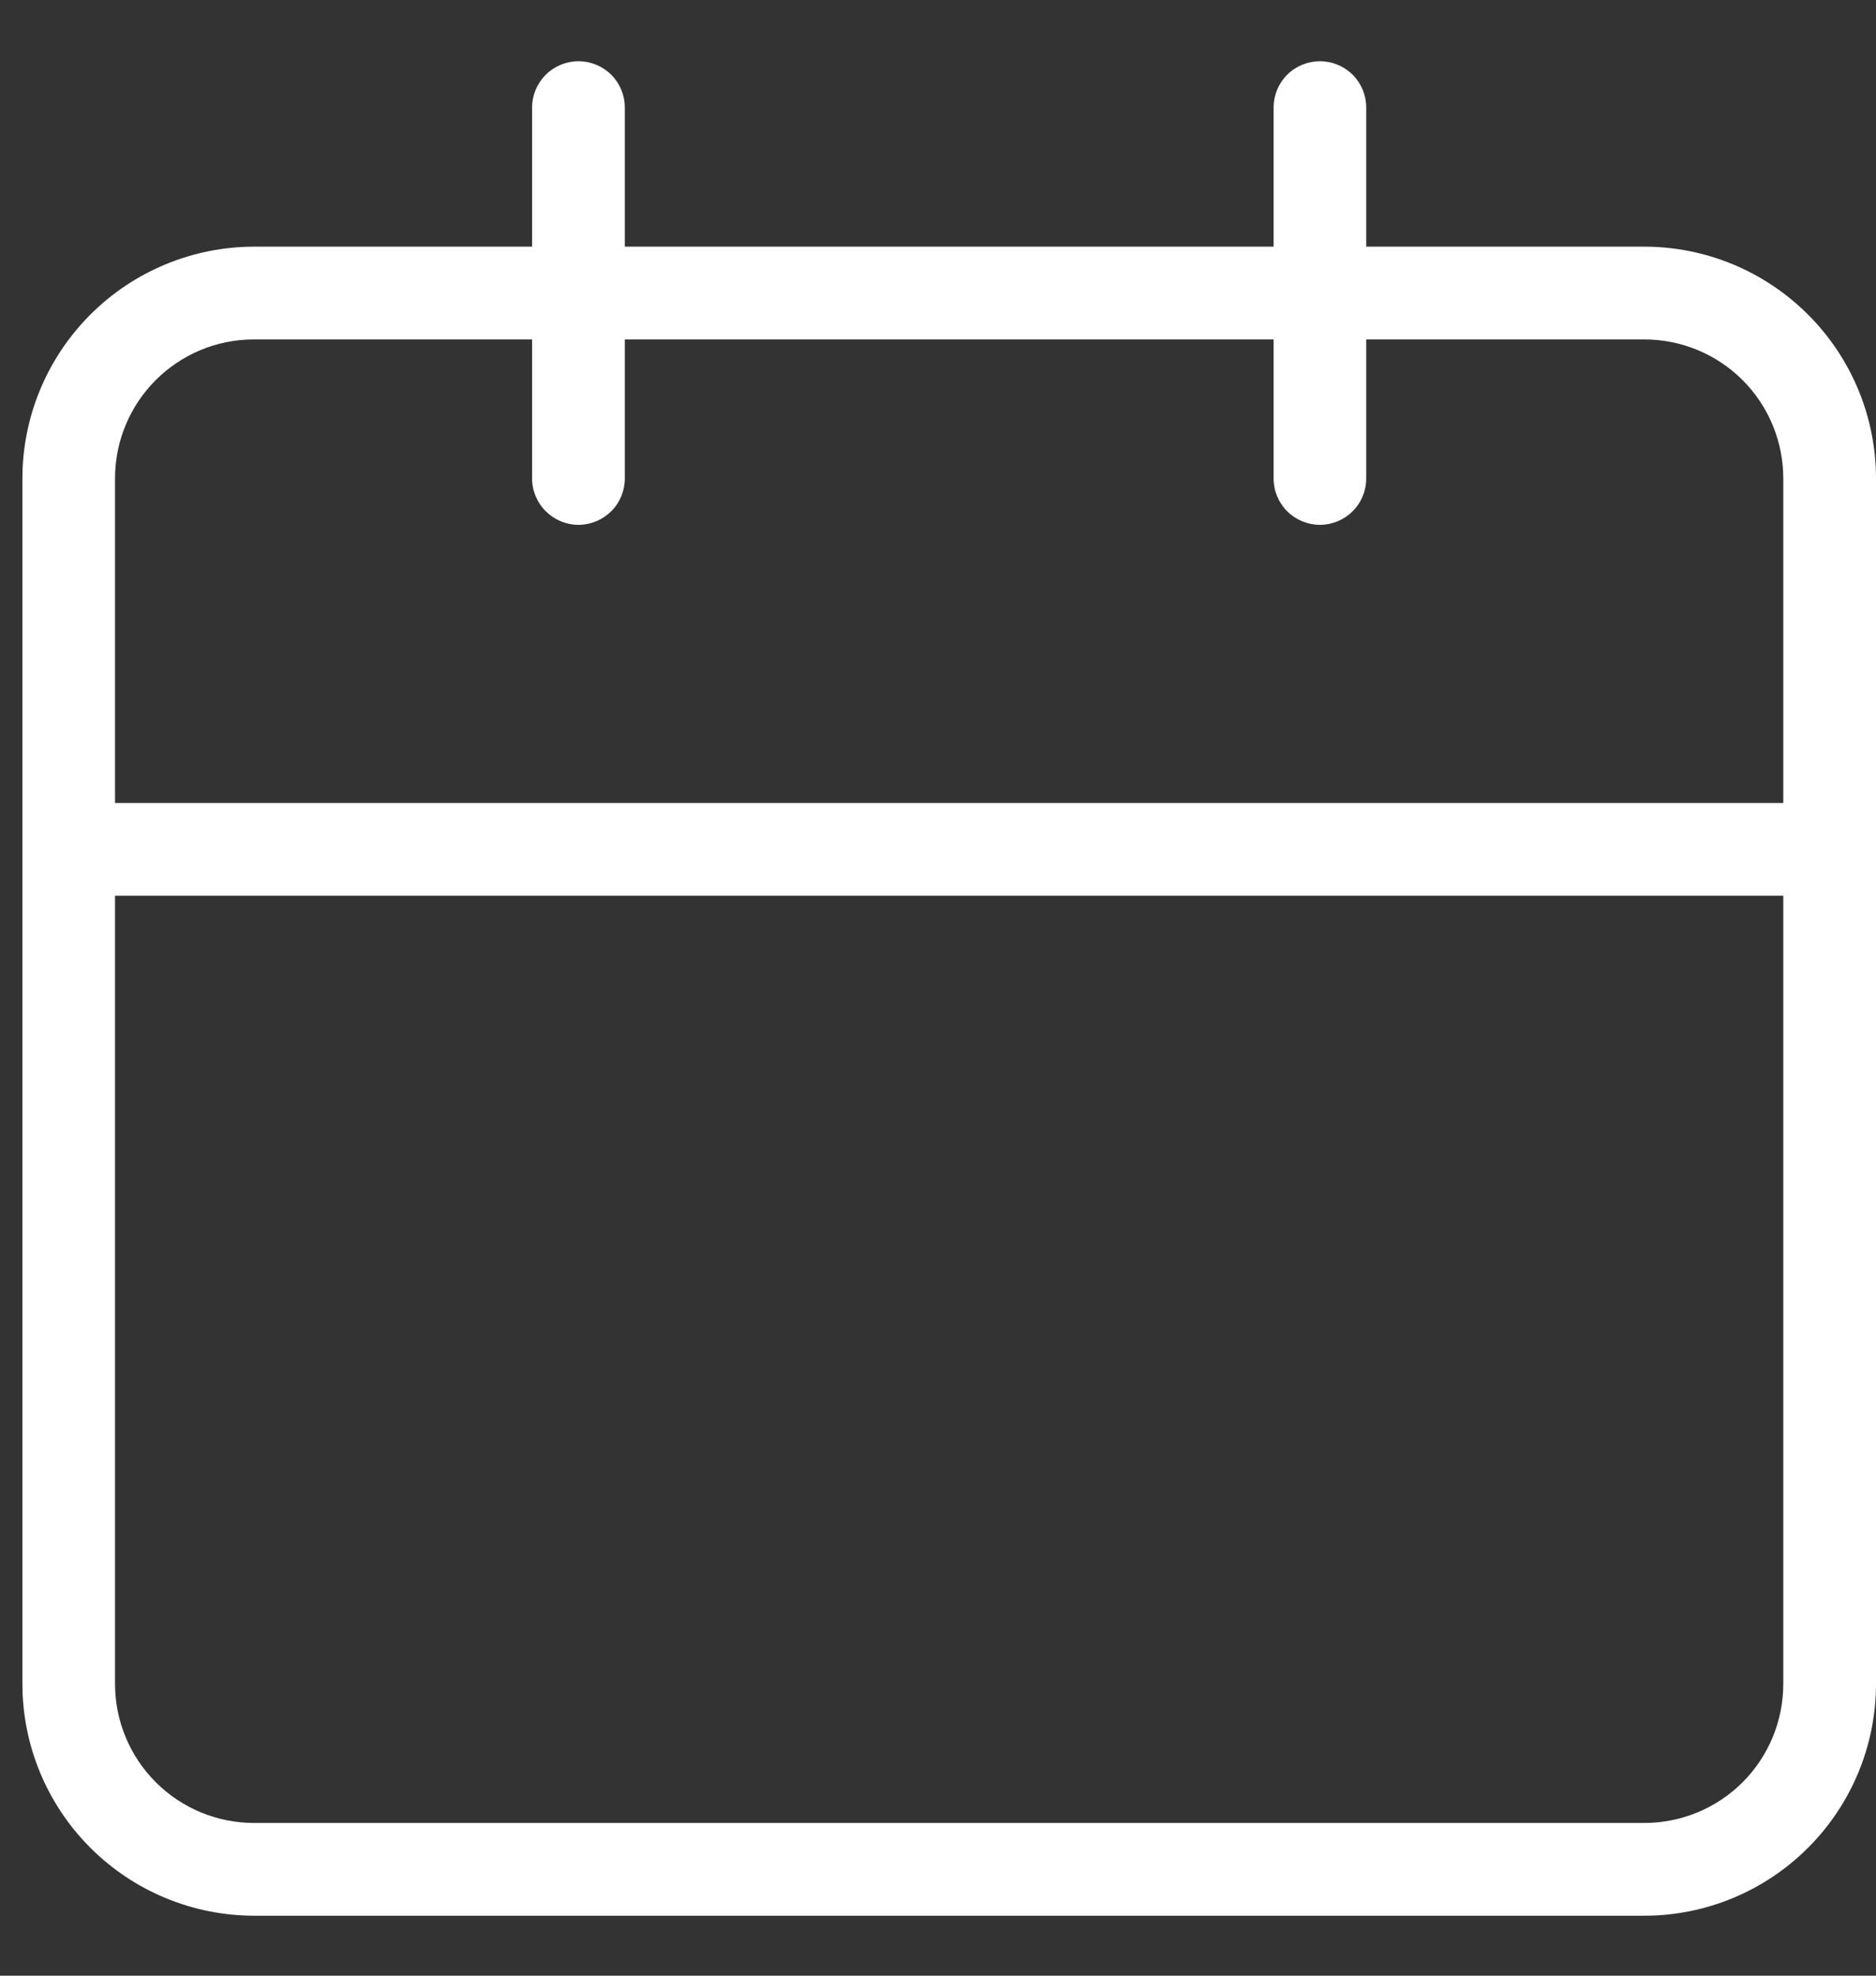 <svg width="19" height="20" viewBox="0 0 19 20" fill="none" xmlns="http://www.w3.org/2000/svg">
<rect x="0" y="0" width="19" height="20" fill="#333333" stroke="none"/>
<path d="M16.653 2.497H13.837V1.089C13.837 0.964 13.788 0.845 13.7 0.757C13.612 0.669 13.492 0.62 13.368 0.62C13.244 0.62 13.124 0.669 13.036 0.757C12.948 0.845 12.899 0.964 12.899 1.089V2.497H6.328V1.089C6.328 0.964 6.279 0.845 6.191 0.757C6.102 0.669 5.983 0.62 5.859 0.62C5.734 0.62 5.615 0.669 5.527 0.757C5.439 0.845 5.389 0.964 5.389 1.089V2.497H2.573C1.951 2.498 1.355 2.745 0.915 3.185C0.475 3.625 0.227 4.221 0.227 4.844V17.046C0.227 17.669 0.475 18.265 0.915 18.705C1.355 19.145 1.951 19.392 2.573 19.393H16.653C17.276 19.393 17.872 19.145 18.312 18.705C18.752 18.265 19 17.669 19 17.046V4.844C19 4.221 18.752 3.625 18.312 3.185C17.872 2.745 17.276 2.497 16.653 2.497ZM18.061 17.046C18.061 17.42 17.913 17.778 17.649 18.042C17.385 18.306 17.027 18.454 16.653 18.454H2.573C2.2 18.454 1.842 18.306 1.578 18.042C1.314 17.778 1.165 17.42 1.165 17.046V9.068H18.061V17.046ZM18.061 8.129H1.165V4.844C1.165 4.066 1.794 3.436 2.573 3.436H5.389V4.844C5.389 4.968 5.439 5.087 5.527 5.175C5.615 5.263 5.734 5.313 5.859 5.313C5.983 5.313 6.102 5.263 6.191 5.175C6.279 5.087 6.328 4.968 6.328 4.844V3.436H12.899V4.844C12.899 4.968 12.948 5.087 13.036 5.175C13.124 5.263 13.244 5.313 13.368 5.313C13.492 5.313 13.612 5.263 13.7 5.175C13.788 5.087 13.837 4.968 13.837 4.844V3.436H16.653C17.027 3.436 17.385 3.584 17.649 3.848C17.913 4.112 18.061 4.47 18.061 4.844V8.129Z" fill="white"/>
</svg>
